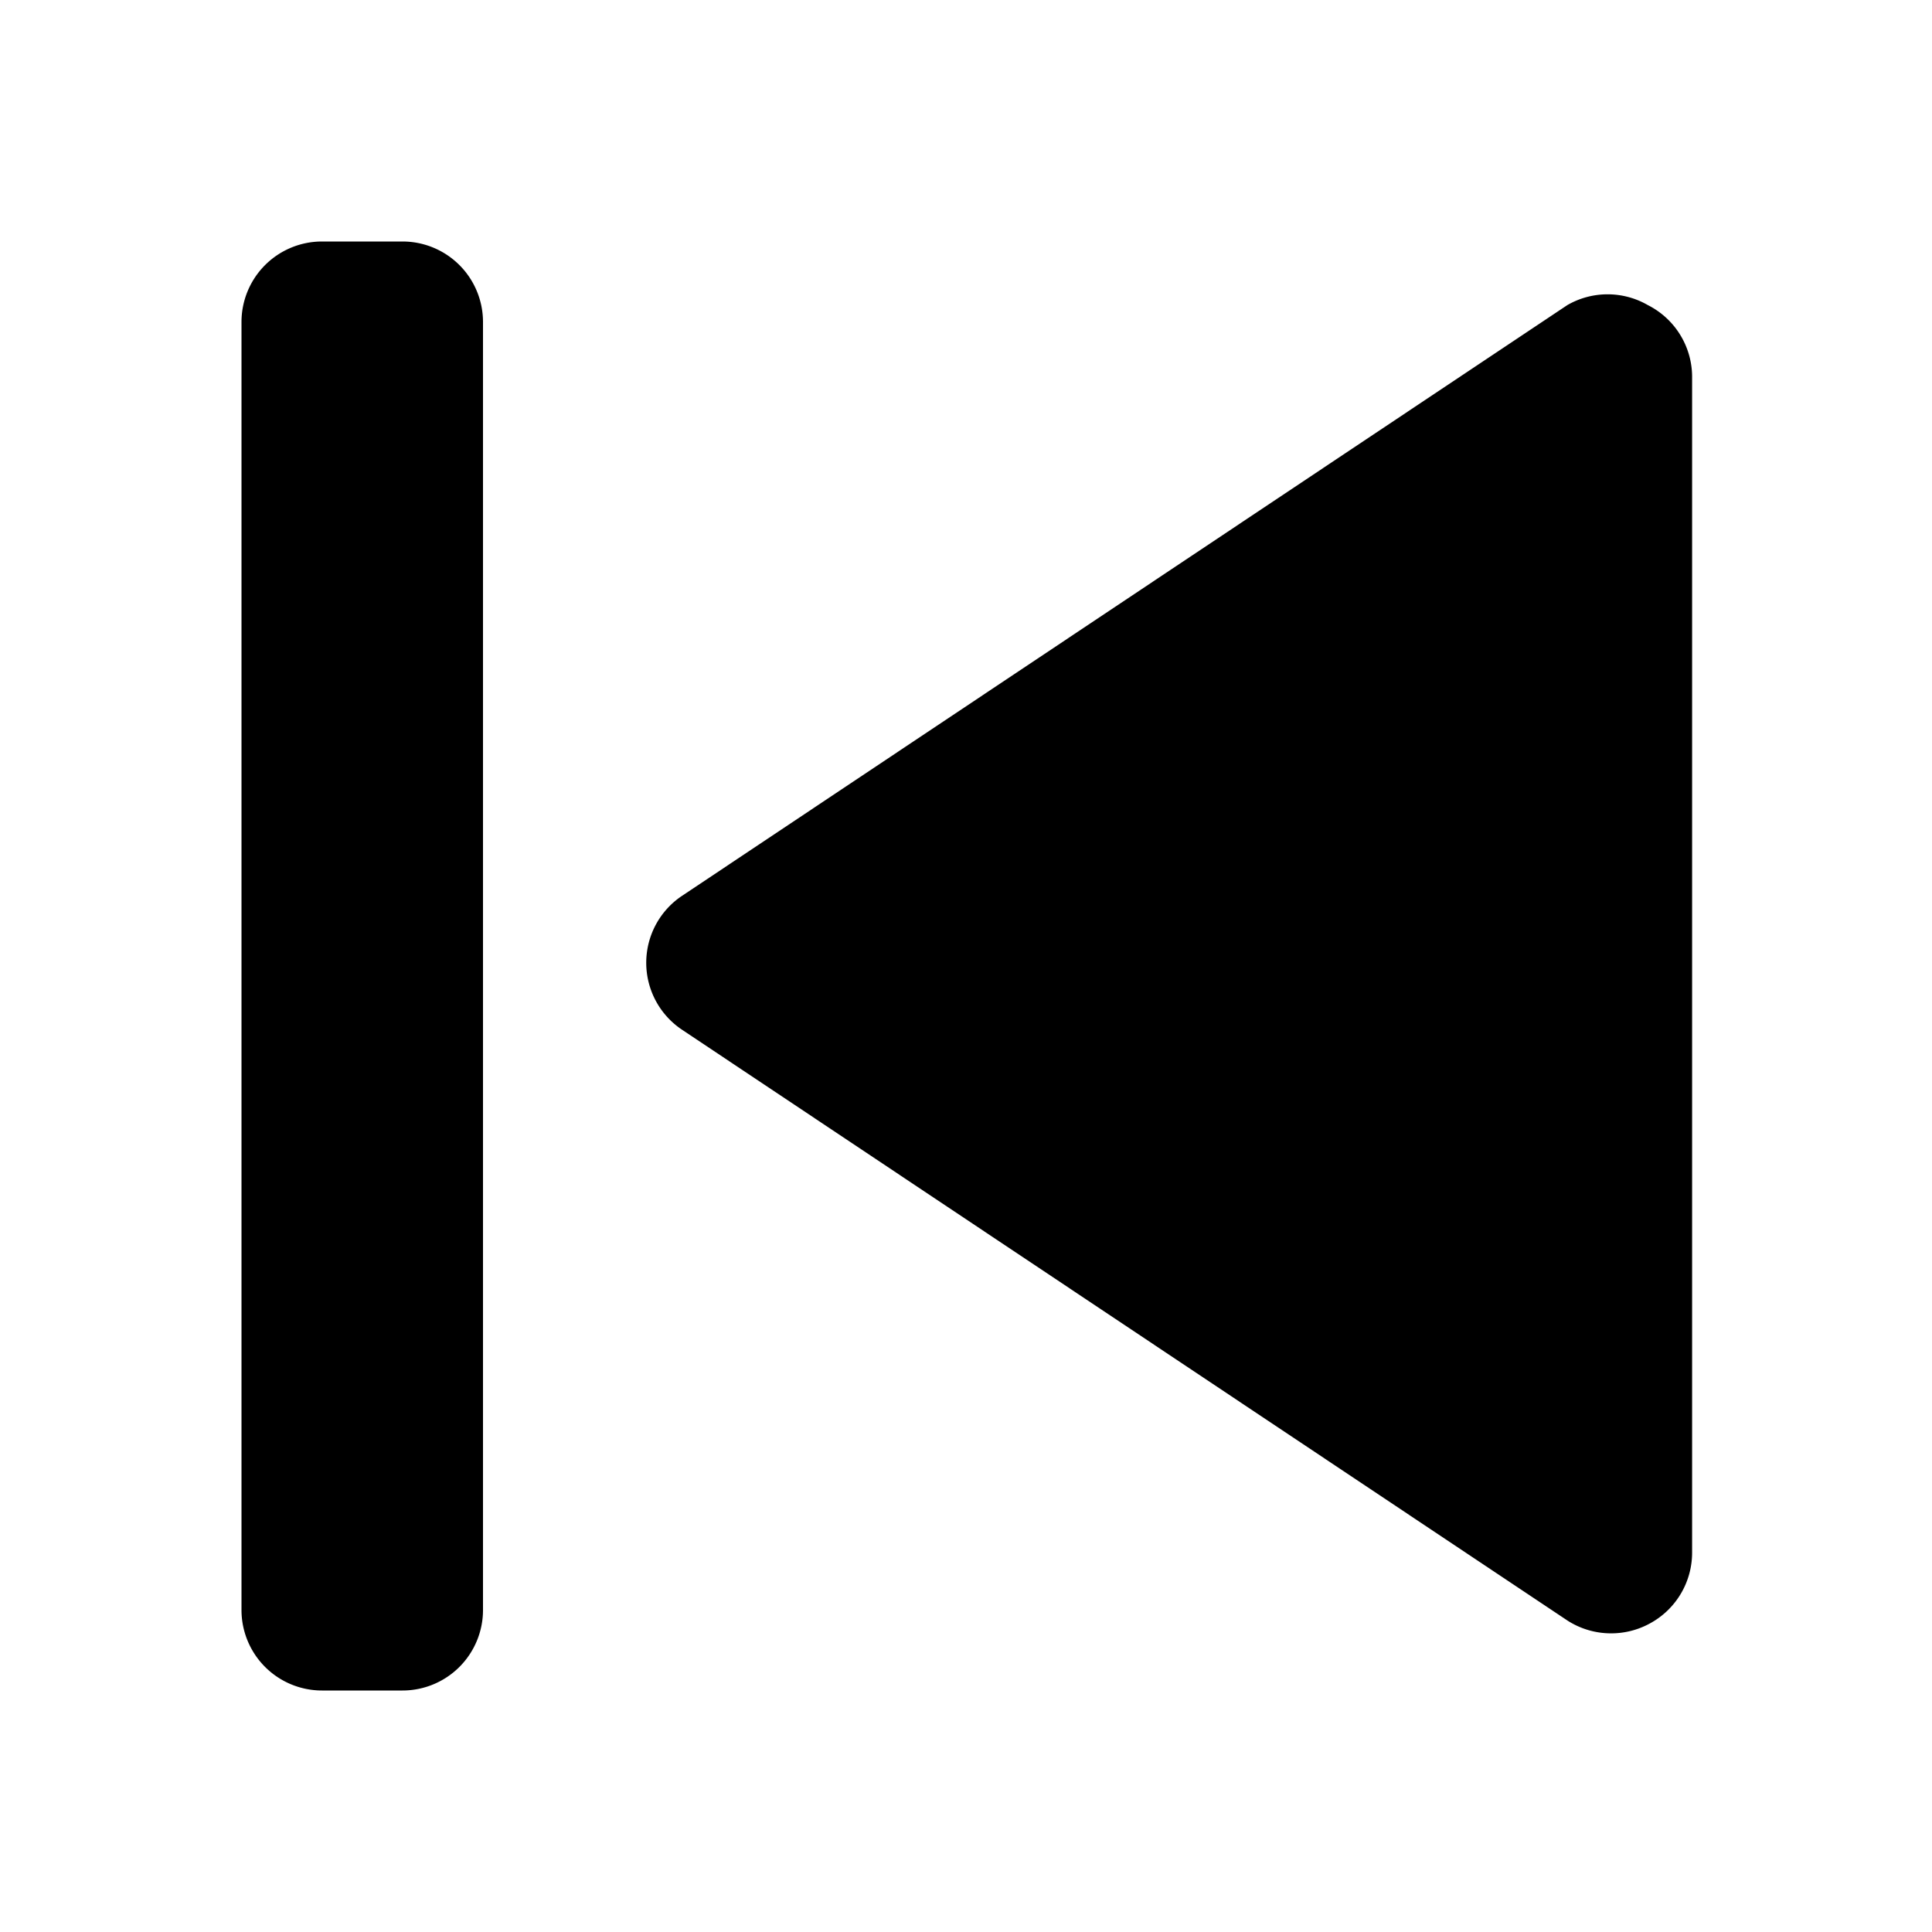 <svg id="Layer_1" data-name="Layer 1" xmlns="http://www.w3.org/2000/svg" width="24" height="24" viewBox="0 0 24 24"><g id="Back_-_24" data-name="Back - 24"><path d="M4,3H5A1,1,0,0,1,6,4V20a1,1,0,0,1-1,1H4a1,1,0,0,1-1-1V4A1,1,0,0,1,4,3Zm16.47.79a1,1,0,0,0-1,0l-11,7.34a1,1,0,0,0,0,1.66l11,7.34a1,1,0,0,0,.55.16,1,1,0,0,0,.47-.12,1,1,0,0,0,.53-.88V4.67A1,1,0,0,0,20.47,3.79Z"/></g></svg>
